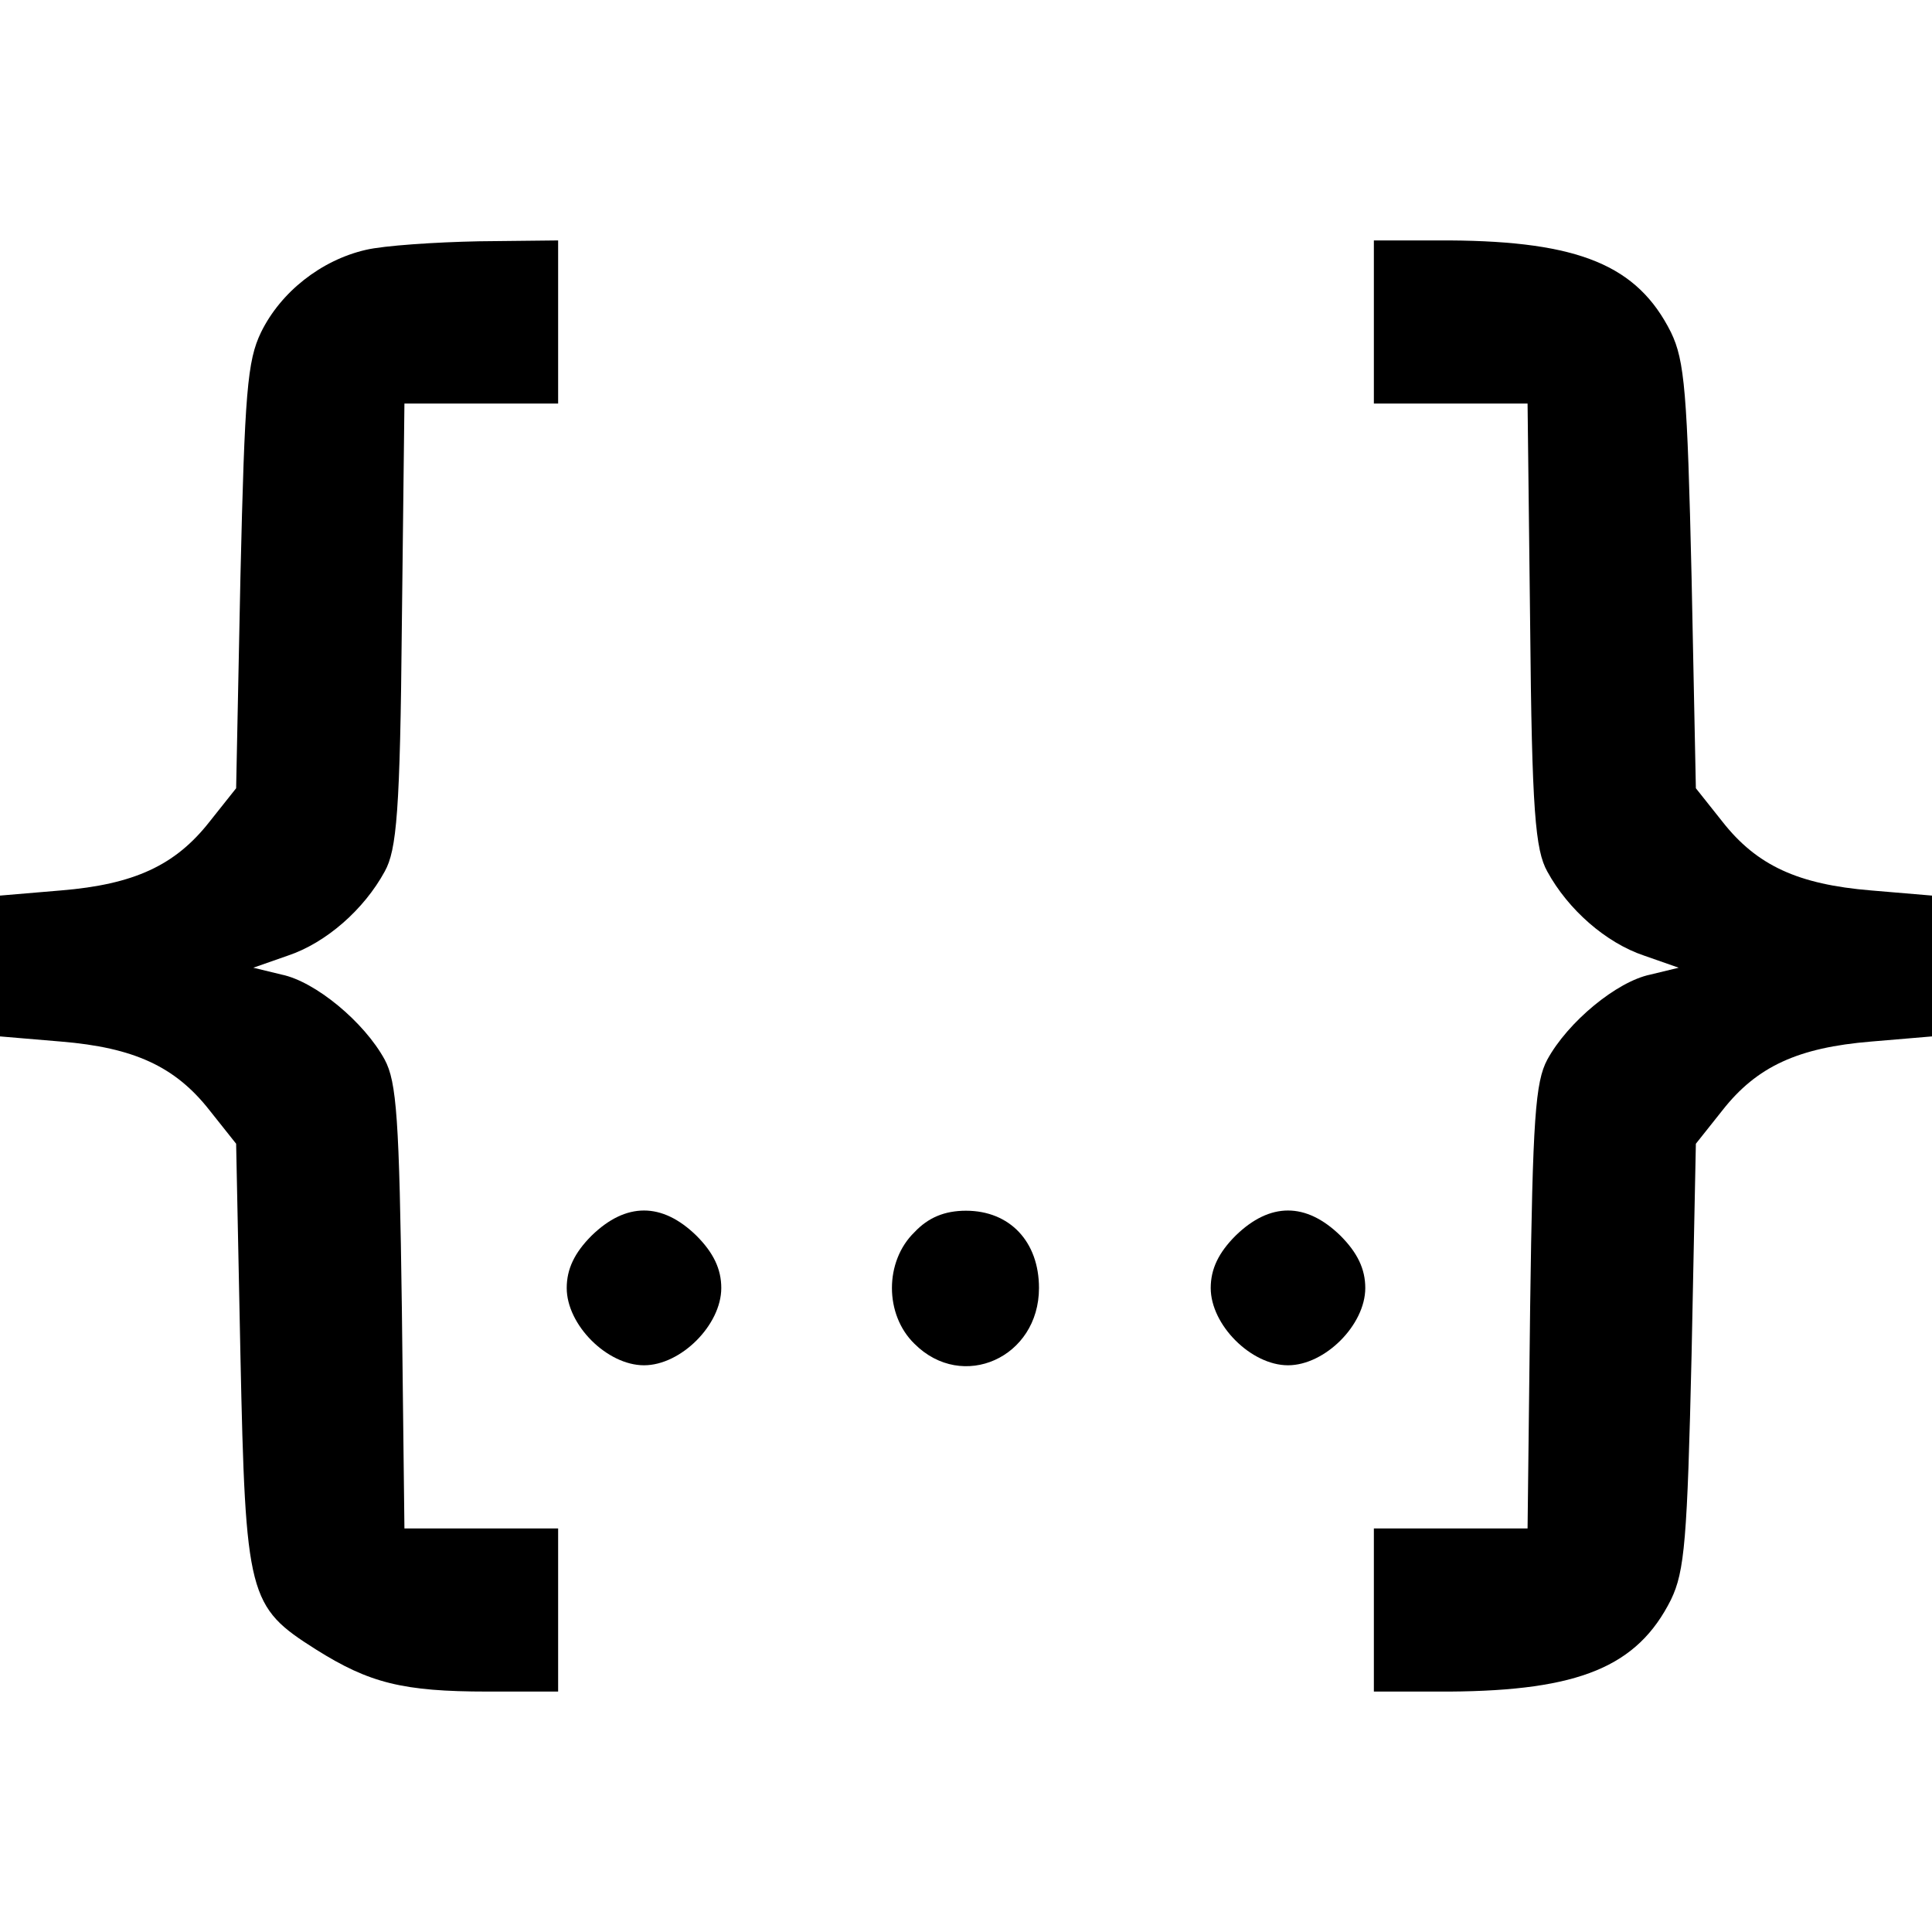 <?xml version="1.0" standalone="no"?>
<!DOCTYPE svg PUBLIC "-//W3C//DTD SVG 20010904//EN"
 "http://www.w3.org/TR/2001/REC-SVG-20010904/DTD/svg10.dtd">
<svg version="1.0" xmlns="http://www.w3.org/2000/svg"
 width="225pt" height="225pt" viewBox="0 0 225 225"
 preserveAspectRatio="xMidYMid meet">

<g transform="translate(0,225) scale(0.1,-0.1)"
fill="#000000" stroke="none">
<path d="M426 1959 c-52 -12 -99 -49 -122 -96 -16 -33 -19 -70 -24 -285 l-5
-246 -31 -39 c-40 -51 -88 -73 -173 -80 l-71 -6 0 -82 0 -82 71 -6 c85 -7 133
-29 173 -80 l31 -39 5 -246 c6 -282 9 -293 88 -343 62 -39 101 -49 200 -49
l82 0 0 95 0 95 -89 0 -90 0 -3 257 c-3 220 -6 263 -20 289 -24 44 -81 91
-120 99 l-33 8 40 14 c45 15 89 54 113 98 14 25 18 70 20 288 l3 257 90 0 89
0 0 95 0 95 -92 -1 c-51 -1 -111 -5 -132 -10z"/>
<path d="M1600 1875 l0 -95 89 0 90 0 3 -257 c2 -218 6 -263 20 -288 24 -44
68 -83 113 -98 l40 -14 -33 -8 c-39 -8 -96 -55 -120 -99 -14 -26 -17 -69 -20
-288 l-3 -258 -90 0 -89 0 0 -95 0 -95 88 0 c151 1 219 29 258 107 16 33 19
70 24 285 l5 246 31 39 c40 51 88 73 173 80 l71 6 0 82 0 82 -71 6 c-85 7
-133 29 -173 80 l-31 39 -5 246 c-5 215 -8 252 -24 285 -39 78 -107 106 -258
107 l-88 0 0 -95z"/>
<path d="M689 811 c-20 -20 -29 -39 -29 -61 0 -43 47 -90 90 -90 43 0 90 47
90 90 0 22 -9 41 -29 61 -40 39 -82 39 -122 0z"/>
<path d="M1065 815 c-35 -34 -35 -96 0 -130 56 -56 145 -16 145 65 0 54 -34
90 -85 90 -25 0 -44 -8 -60 -25z"/>
<path d="M1439 811 c-20 -20 -29 -39 -29 -61 0 -43 47 -90 90 -90 43 0 90 47
90 90 0 22 -9 41 -29 61 -40 39 -82 39 -122 0z"/>
</g>
</svg>
